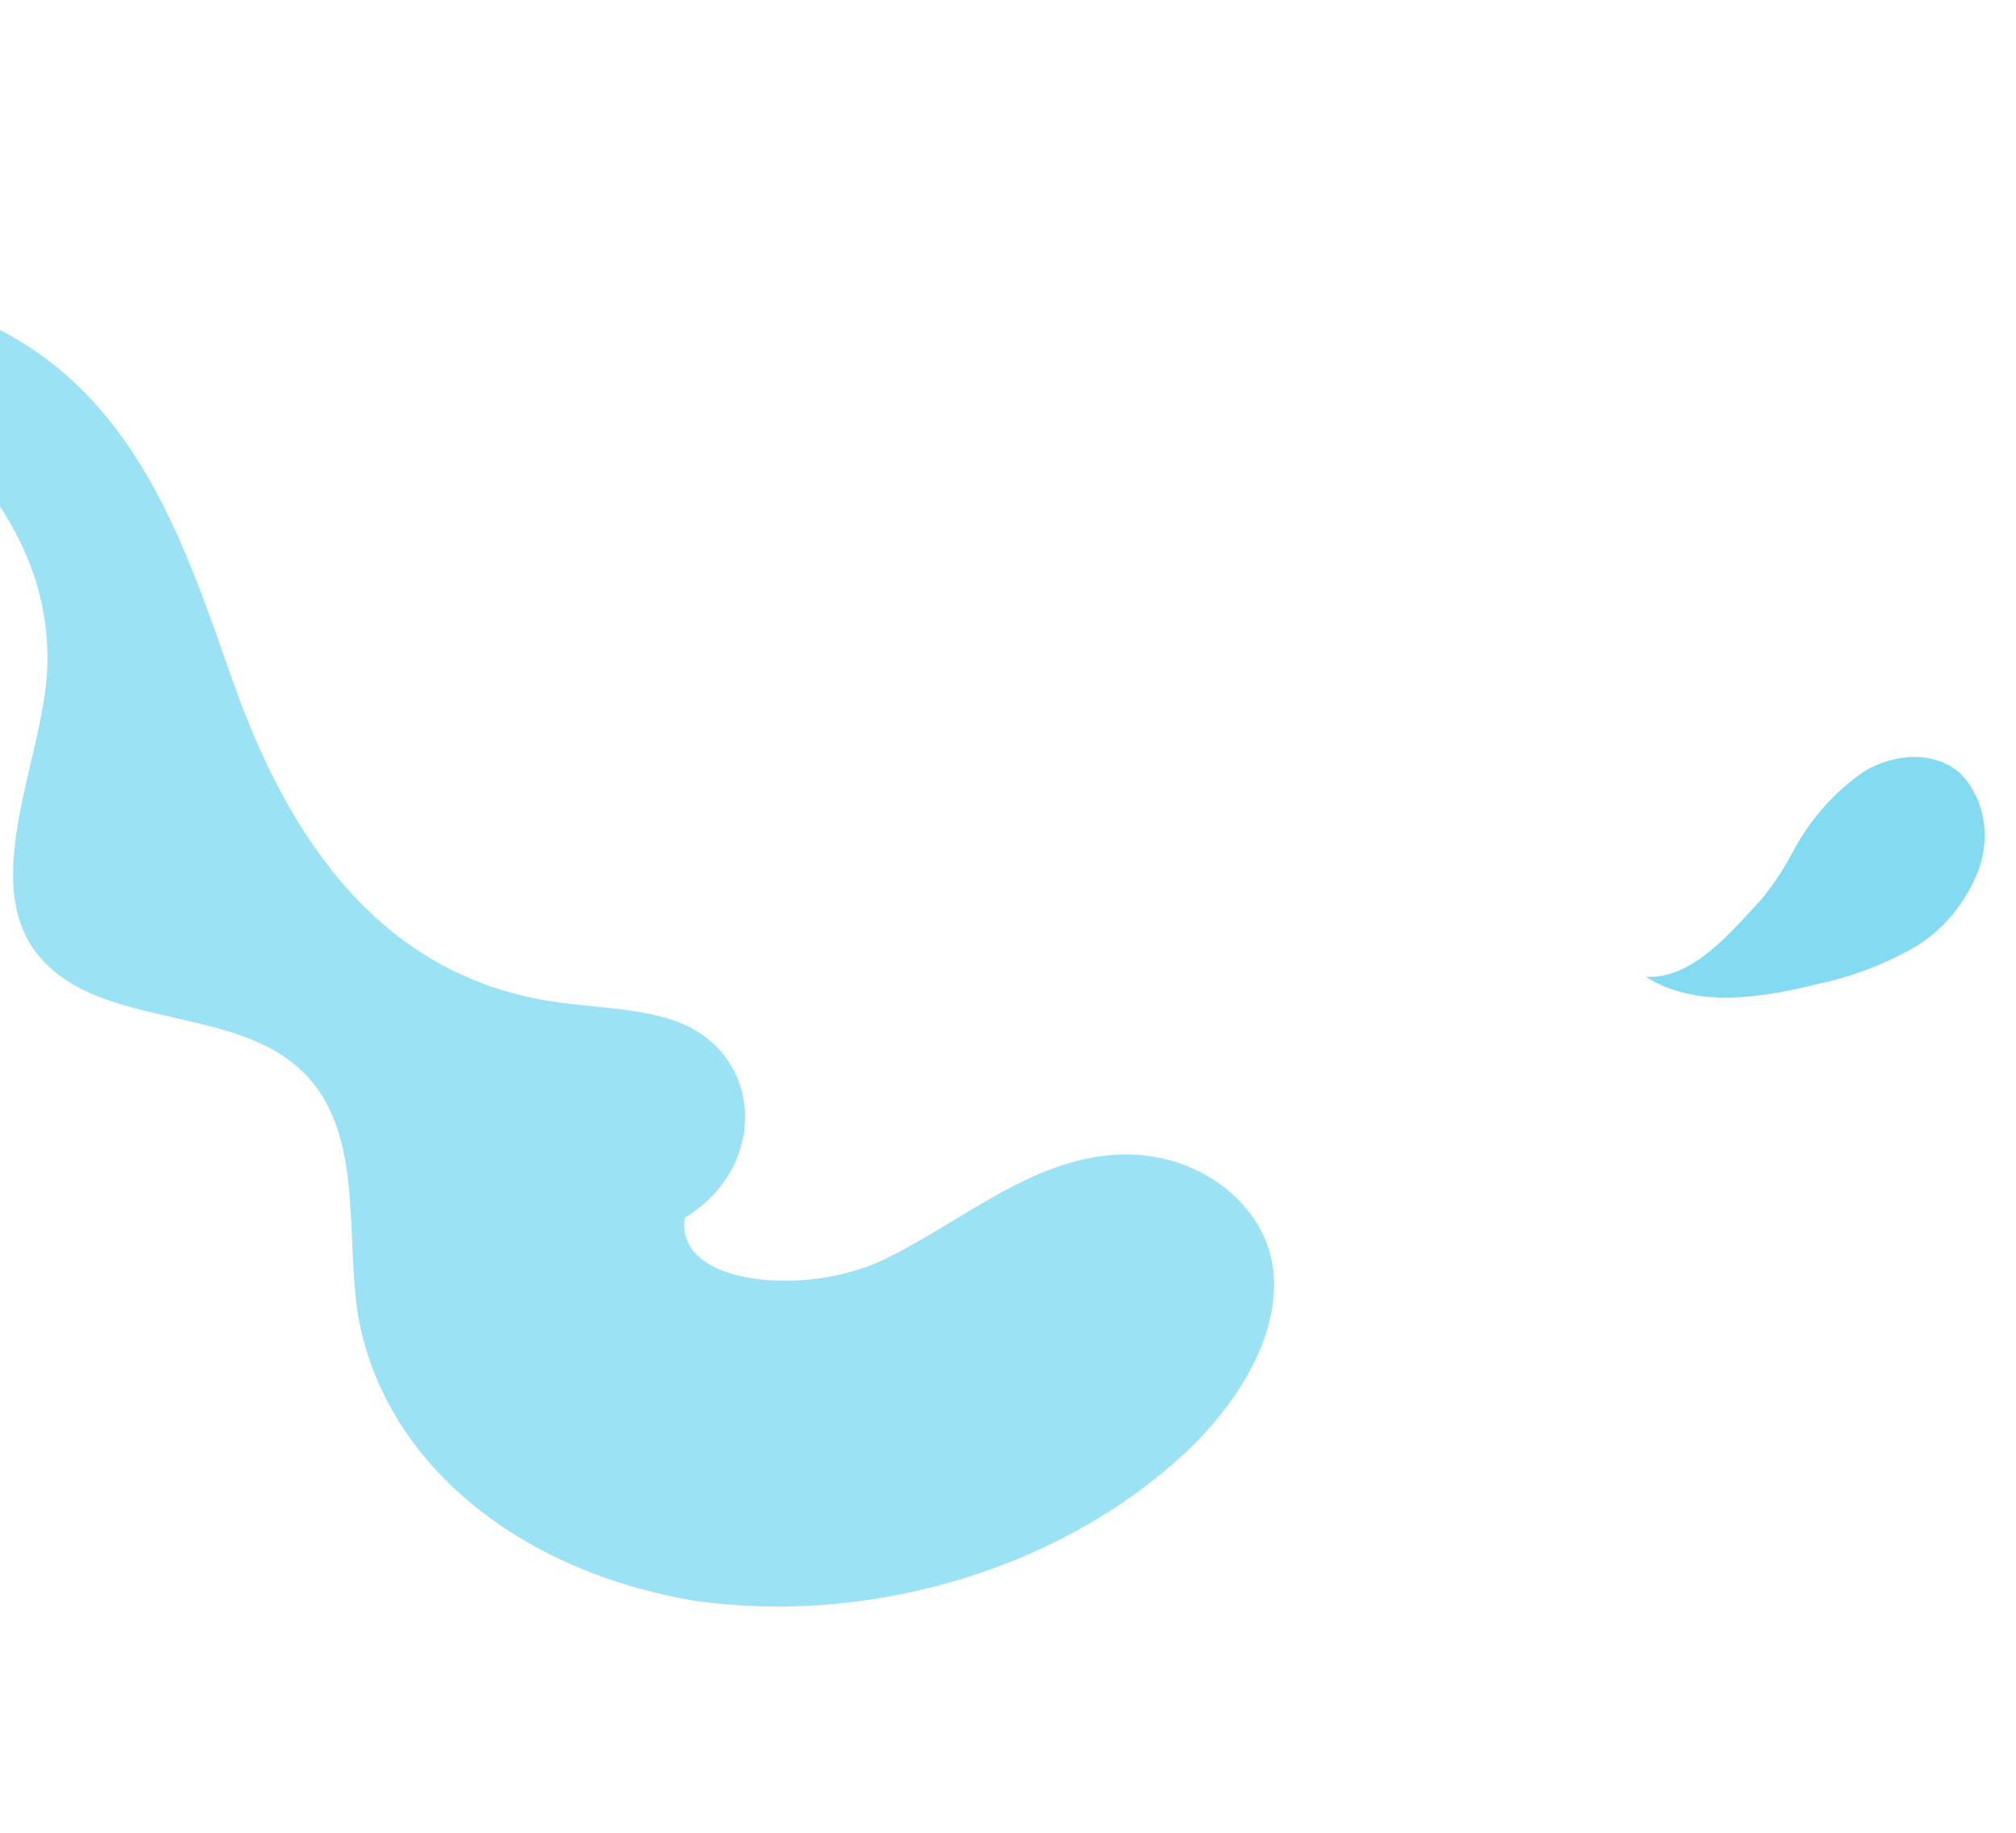 <svg width="121" height="110" viewBox="0 0 121 110" fill="none" xmlns="http://www.w3.org/2000/svg">
<g opacity="0.8">
<path d="M-30 18.874C-20.382 17.234 -9.913 15.663 -1.757 18.994C7.993 22.961 10.986 32.399 13.937 40.777C16.887 49.155 22.059 58.343 33.019 60.089C35.557 60.493 38.305 60.463 40.611 61.306C45.855 63.242 46.147 70.045 41.102 73.082C40.479 77.157 48.353 77.849 53.017 75.612C57.682 73.376 61.801 69.591 67.005 69.304C71.811 69.032 75.721 72.162 76.355 75.797C76.99 79.431 74.902 83.328 71.887 86.468C68.258 90.111 63.448 92.96 58.051 94.662C52.654 96.364 46.906 96.846 41.516 96.046C36.194 95.12 31.486 93.002 27.936 89.939C24.387 86.876 22.141 82.992 21.457 78.737C20.66 73.253 22.078 66.569 16.777 63.236C13.043 60.892 7.099 61.164 3.63 58.595C-1.637 54.73 1.853 47.554 2.698 41.601C4.56 28.487 -10.972 17.055 -27.797 19.17" fill="#83DBF2"/>
</g>
<path d="M98.787 58.628C101.753 60.511 105.597 59.922 109.083 59.062C111.034 58.657 112.939 57.946 114.737 56.951C116.545 55.933 117.98 54.234 118.76 52.191C119.13 51.169 119.218 50.069 119.014 49.033C118.809 47.997 118.32 47.071 117.611 46.375C116.074 45.056 113.716 45.204 111.893 46.296C110.117 47.506 108.632 49.183 107.586 51.161C107.062 52.163 106.437 53.105 105.726 53.967C103.725 56.146 101.515 58.764 98.787 58.628Z" fill="#83DBF2"/>
</svg>

